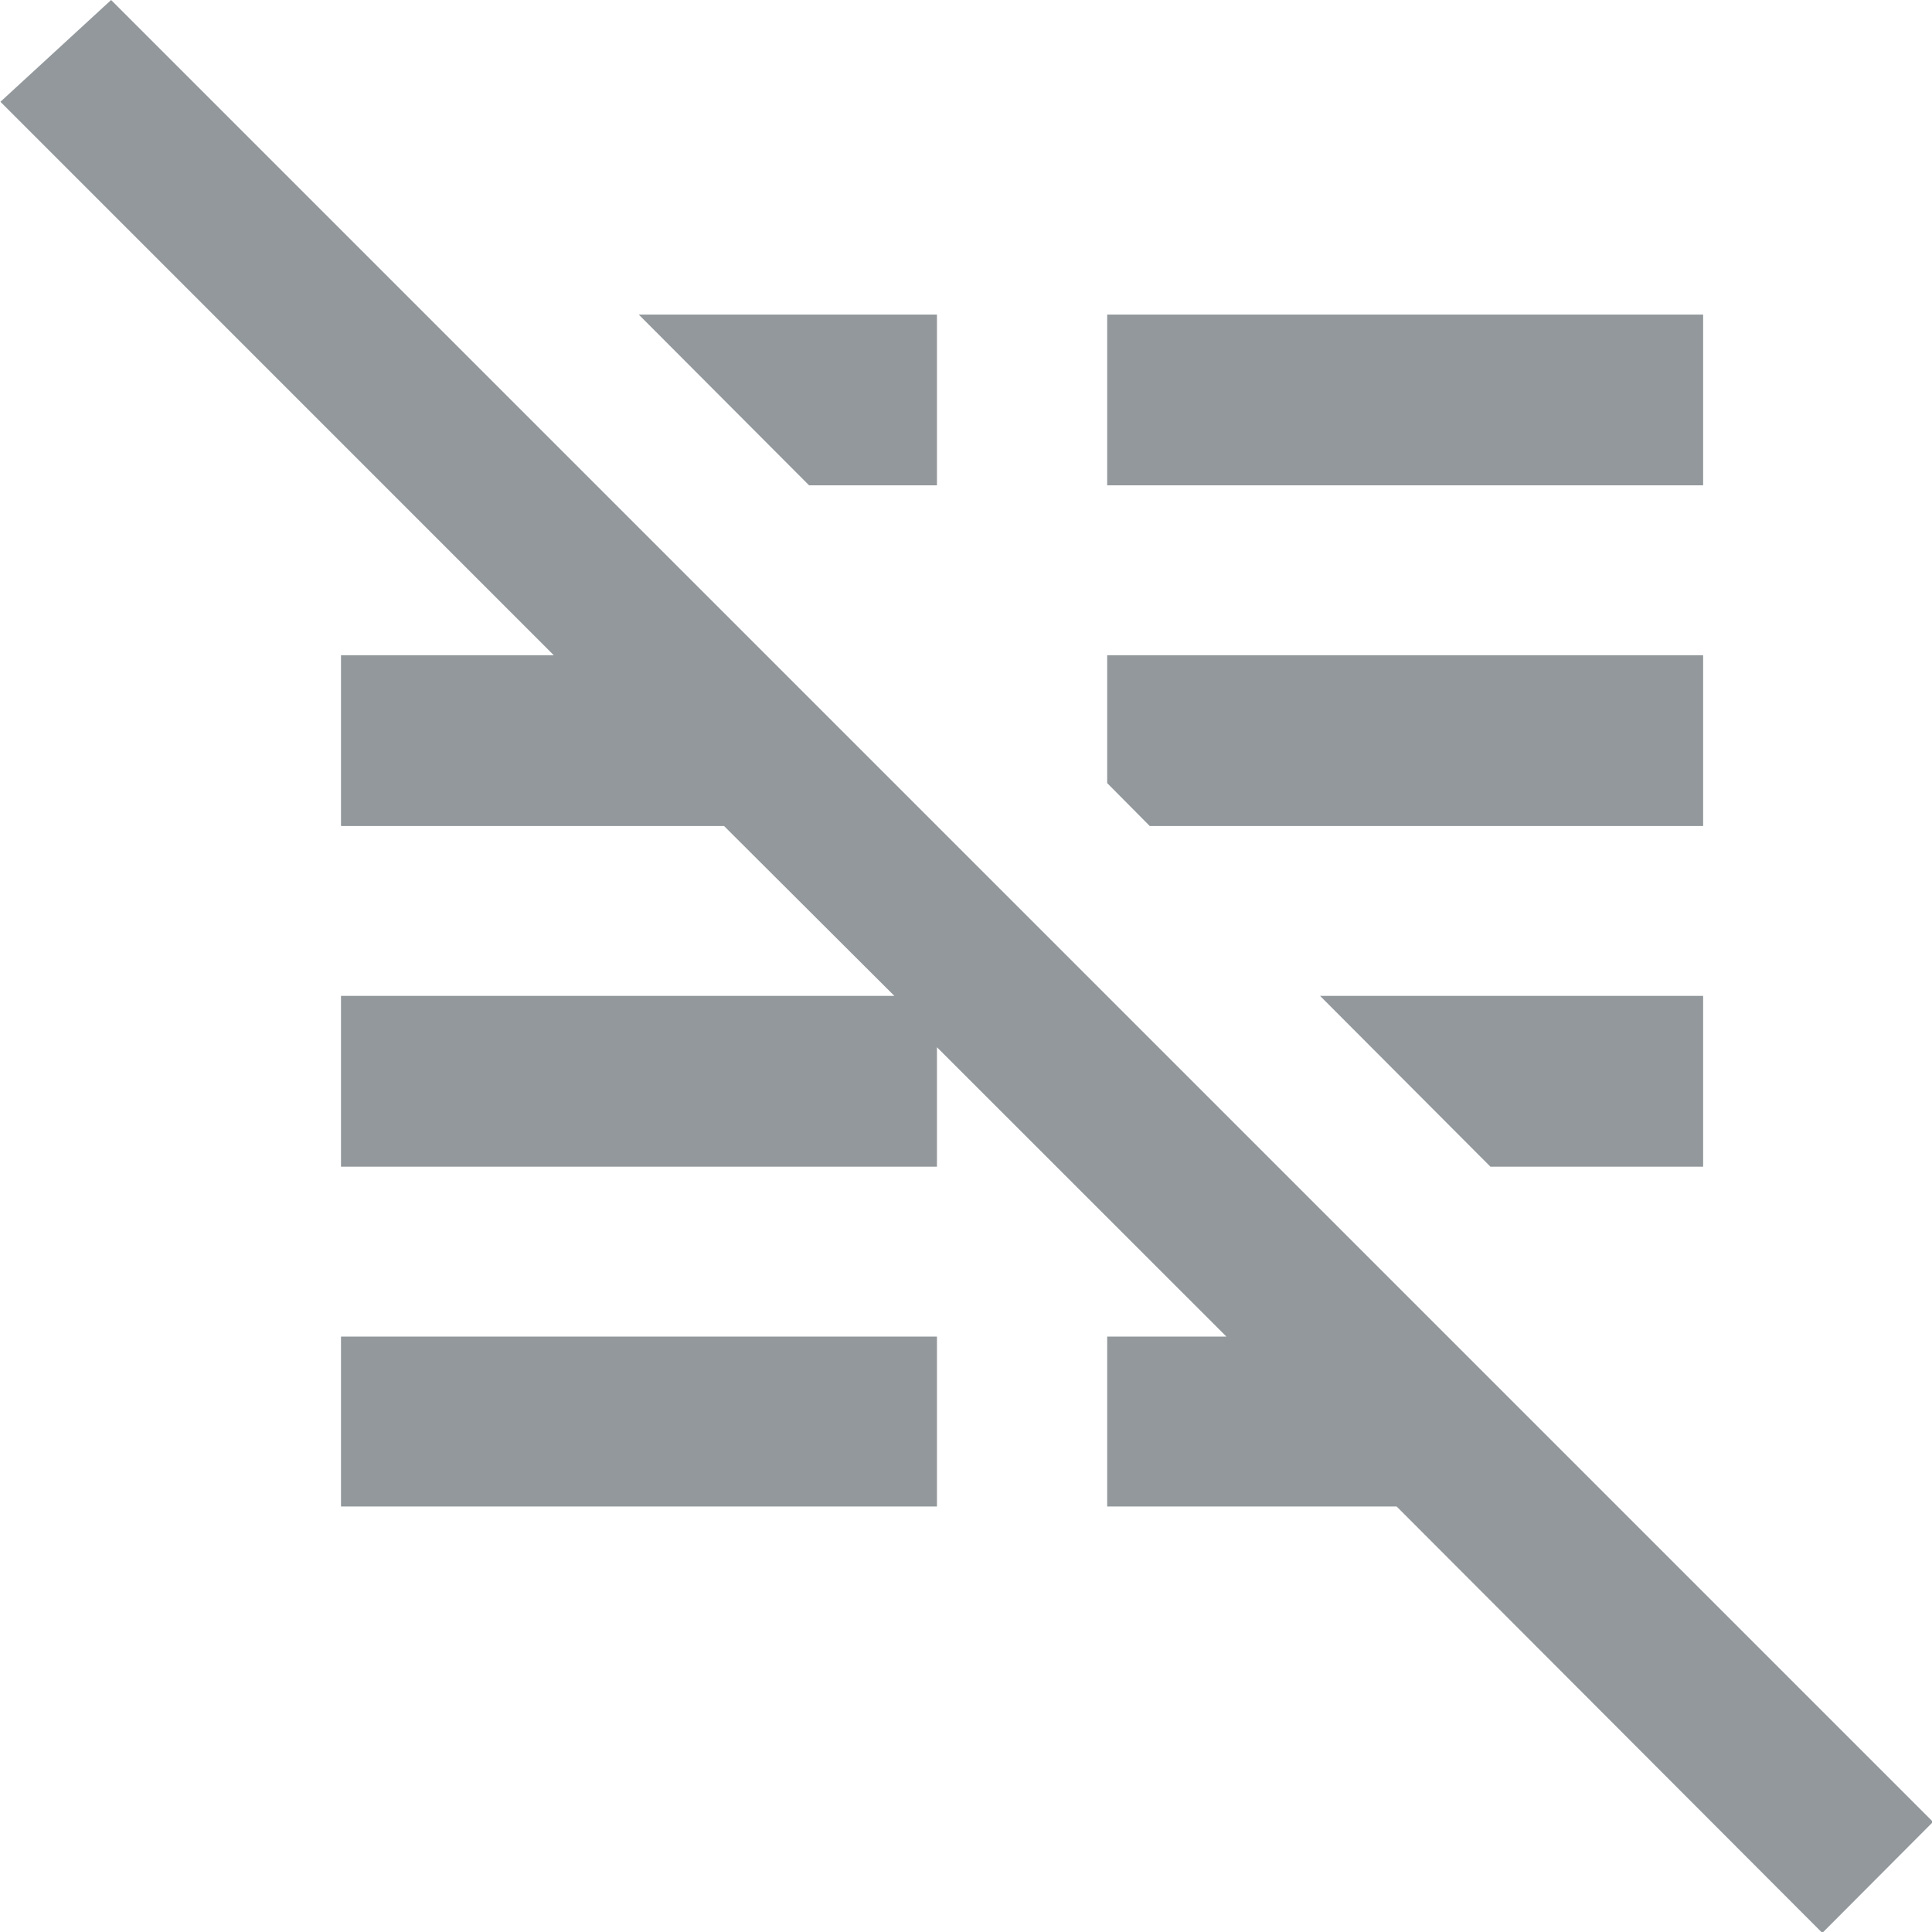 <svg xmlns="http://www.w3.org/2000/svg" width="22.969" height="22.97" viewBox="0 0 22.969 22.97">
<defs>
    <style>
      .cls-1 {
        fill: #92989b;
        fill-rule: evenodd;
      }
    </style>
  </defs>
  <path id="ico_leiaute_diferente" data-name="ico_leiaute diferente" class="cls-1" d="M709.069,1969.46h7.085v2.03h-7.085v-2.03Zm7.085,10.13v-2.03H711.6l2.025,2.03h2.53Zm-16.194,2.02h7.085v2.02H699.96v-2.02Zm16.194-6.07v-2.03h-7.085v1.52l0.506,0.51h6.579Zm-9.109-4.05v-2.03H703.5l2.025,2.03h1.518Zm11.842,15.89-21.66-21.66-1.316,1.21,6.579,6.58h-2.53v2.03h4.554l2.025,2.02H699.96v2.03h7.085v-1.42l3.441,3.44h-1.417v2.02h3.441l5.061,5.07Z" transform="translate(-695.906 -1965.72)"/>
</svg>
